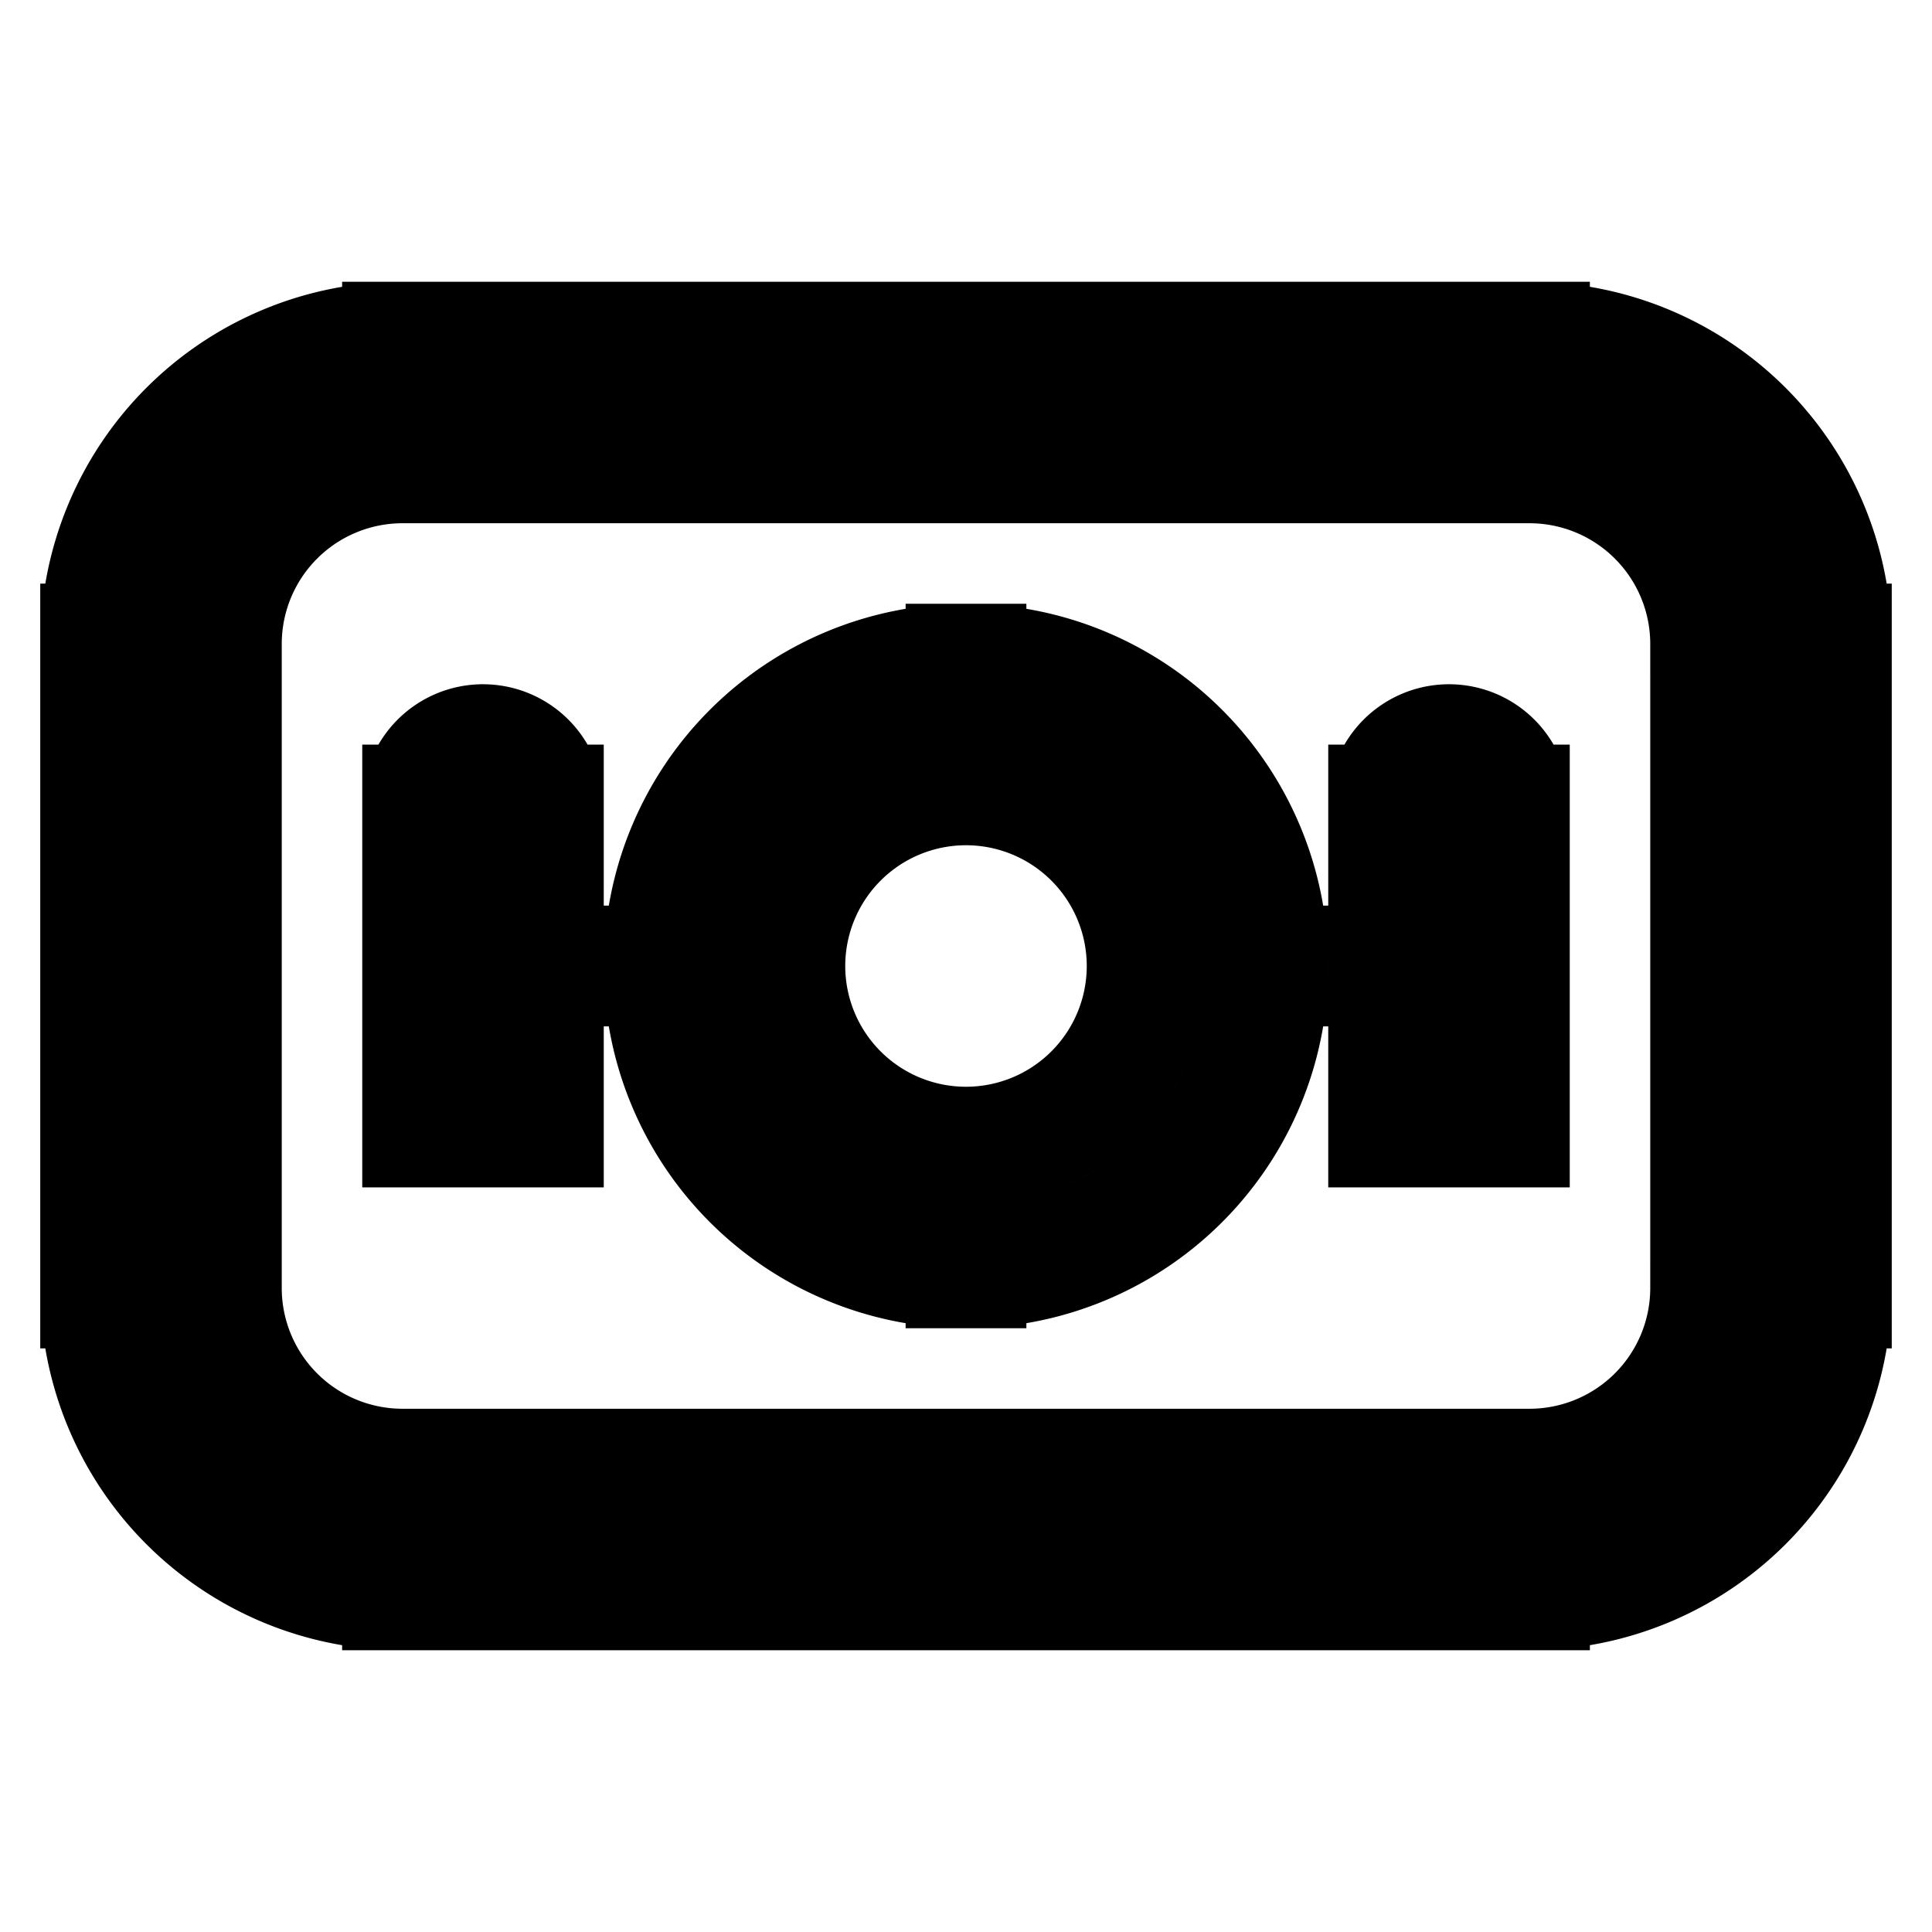 <svg xmlns="http://www.w3.org/2000/svg" fill="none" viewBox="0 0 24 24" stroke-width="1.5" stroke="currentColor" aria-hidden="true" data-slot="icon">
  <path d="M6.75 10a.75.75 0 0 0-1.5 0h1.5Zm12 0a.75.75 0 0 0-1.5 0h1.5ZM5 5.75h14v-1.5H5v1.5ZM21.25 8v8h1.5V8h-1.5ZM19 18.25H5v1.5h14v-1.5ZM2.75 16V8h-1.5v8h1.5Zm2.5-6v4h1.5v-4h-1.5ZM5 18.25A2.25 2.25 0 0 1 2.75 16h-1.5A3.75 3.75 0 0 0 5 19.75v-1.5ZM21.25 16A2.25 2.25 0 0 1 19 18.25v1.5A3.75 3.75 0 0 0 22.75 16h-1.5ZM19 5.75A2.25 2.25 0 0 1 21.25 8h1.5A3.75 3.75 0 0 0 19 4.25v1.5ZM5 4.25A3.75 3.75 0 0 0 1.25 8h1.5A2.25 2.25 0 0 1 5 5.75v-1.5ZM17.25 10v4h1.5v-4h-1.5Zm-3 2A2.25 2.25 0 0 1 12 14.25v1.5A3.75 3.75 0 0 0 15.75 12h-1.5ZM12 14.25A2.25 2.25 0 0 1 9.75 12h-1.5A3.75 3.75 0 0 0 12 15.75v-1.5ZM9.75 12A2.25 2.25 0 0 1 12 9.75v-1.5A3.75 3.75 0 0 0 8.25 12h1.5ZM12 9.75A2.25 2.25 0 0 1 14.25 12h1.5A3.75 3.75 0 0 0 12 8.25v1.5Z"/>
</svg>
